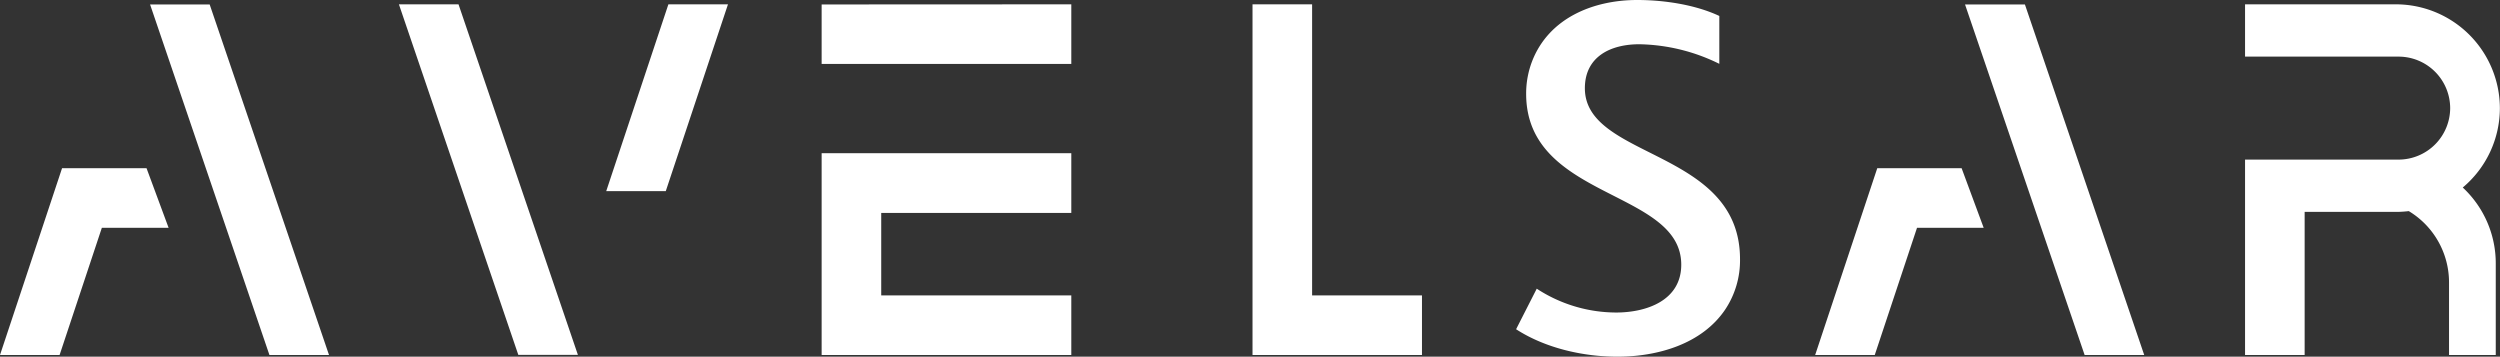 <svg id="Слой_1" data-name="Слой 1" xmlns="http://www.w3.org/2000/svg" viewBox="0 0 606.2 86.49"><rect x="0" y="0" width="606.2" height="86.49" fill="#333333" stroke="none"/><defs><style>.cls-1{fill:#fff;}</style></defs><title>logo_white</title><g id="Слой_1-2" data-name="Слой_1"><g id="_1998883203824" data-name=" 1998883203824"><path class="cls-1" d="M367.62,79.83c7.08,4.59,16.26,6.66,24.58,6.66,9.64,0,20.4-3,26.09-11.38a21.47,21.47,0,0,0,3.63-12.27c0-26.79-37.62-24.16-37.62-41.44,0-7.75,6.35-10.67,13.18-10.67a45.36,45.36,0,0,1,19.42,4.75V3.87C411,1.1,403.39,0,397,0c-10.58,0-21.33,4.29-25.45,14.74a21.77,21.77,0,0,0-1.49,8c0,25.69,37.61,23.16,37.61,41.44,0,8.71-8.45,11.6-15.81,11.6A35.3,35.3,0,0,1,372.63,70l-5,9.82Z" transform="translate(0 0)"/><path class="cls-1" d="M0,86.08H14.45L24.7,55.23H40.88L35.53,40.78H15.05Zm79.78,0H65.33l-28.94-85H50.84Z" transform="translate(0 0)"/><path class="cls-1" d="M176.52,1.05H162.07L147,46.34h14.44Zm-79.79,0h14.45l28.95,85H125.68Z" transform="translate(0 0)"/><polygon class="cls-1" points="303.71 86.08 318.16 86.08 344.8 86.08 344.8 71.63 318.16 71.63 318.16 1.05 303.71 1.05 303.71 71.63 303.71 86.08"/><path class="cls-1" d="M199.23,86.08h60.54V71.63H213.68v-20h46.09V37.14H199.23V86.08Zm0-85V15.5h60.54V1.05Z" transform="translate(0 0)"/><path class="cls-1" d="M544.38,1.05H581a25.24,25.24,0,0,1,25.17,25.16h0a25.15,25.15,0,0,1-9,19.26,25.09,25.09,0,0,1,8,18.4V86.08H593.84V68.43a20.18,20.18,0,0,0-9.76-17.24,25.45,25.45,0,0,1-3,.19H558.83v34.7H544.38V38.7h37.25a12.53,12.53,0,0,0,12.49-12.49h0a12.52,12.52,0,0,0-12.49-12.48H544.38Z" transform="translate(0 0)"/><path class="cls-1" d="M440.14,86.08h14.45l10.25-30.85H481l-5.35-14.45H455.2l-15.06,45.3Zm79.79,0H505.48l-29-85H491Z" transform="translate(0 0)"/></g></g></svg>